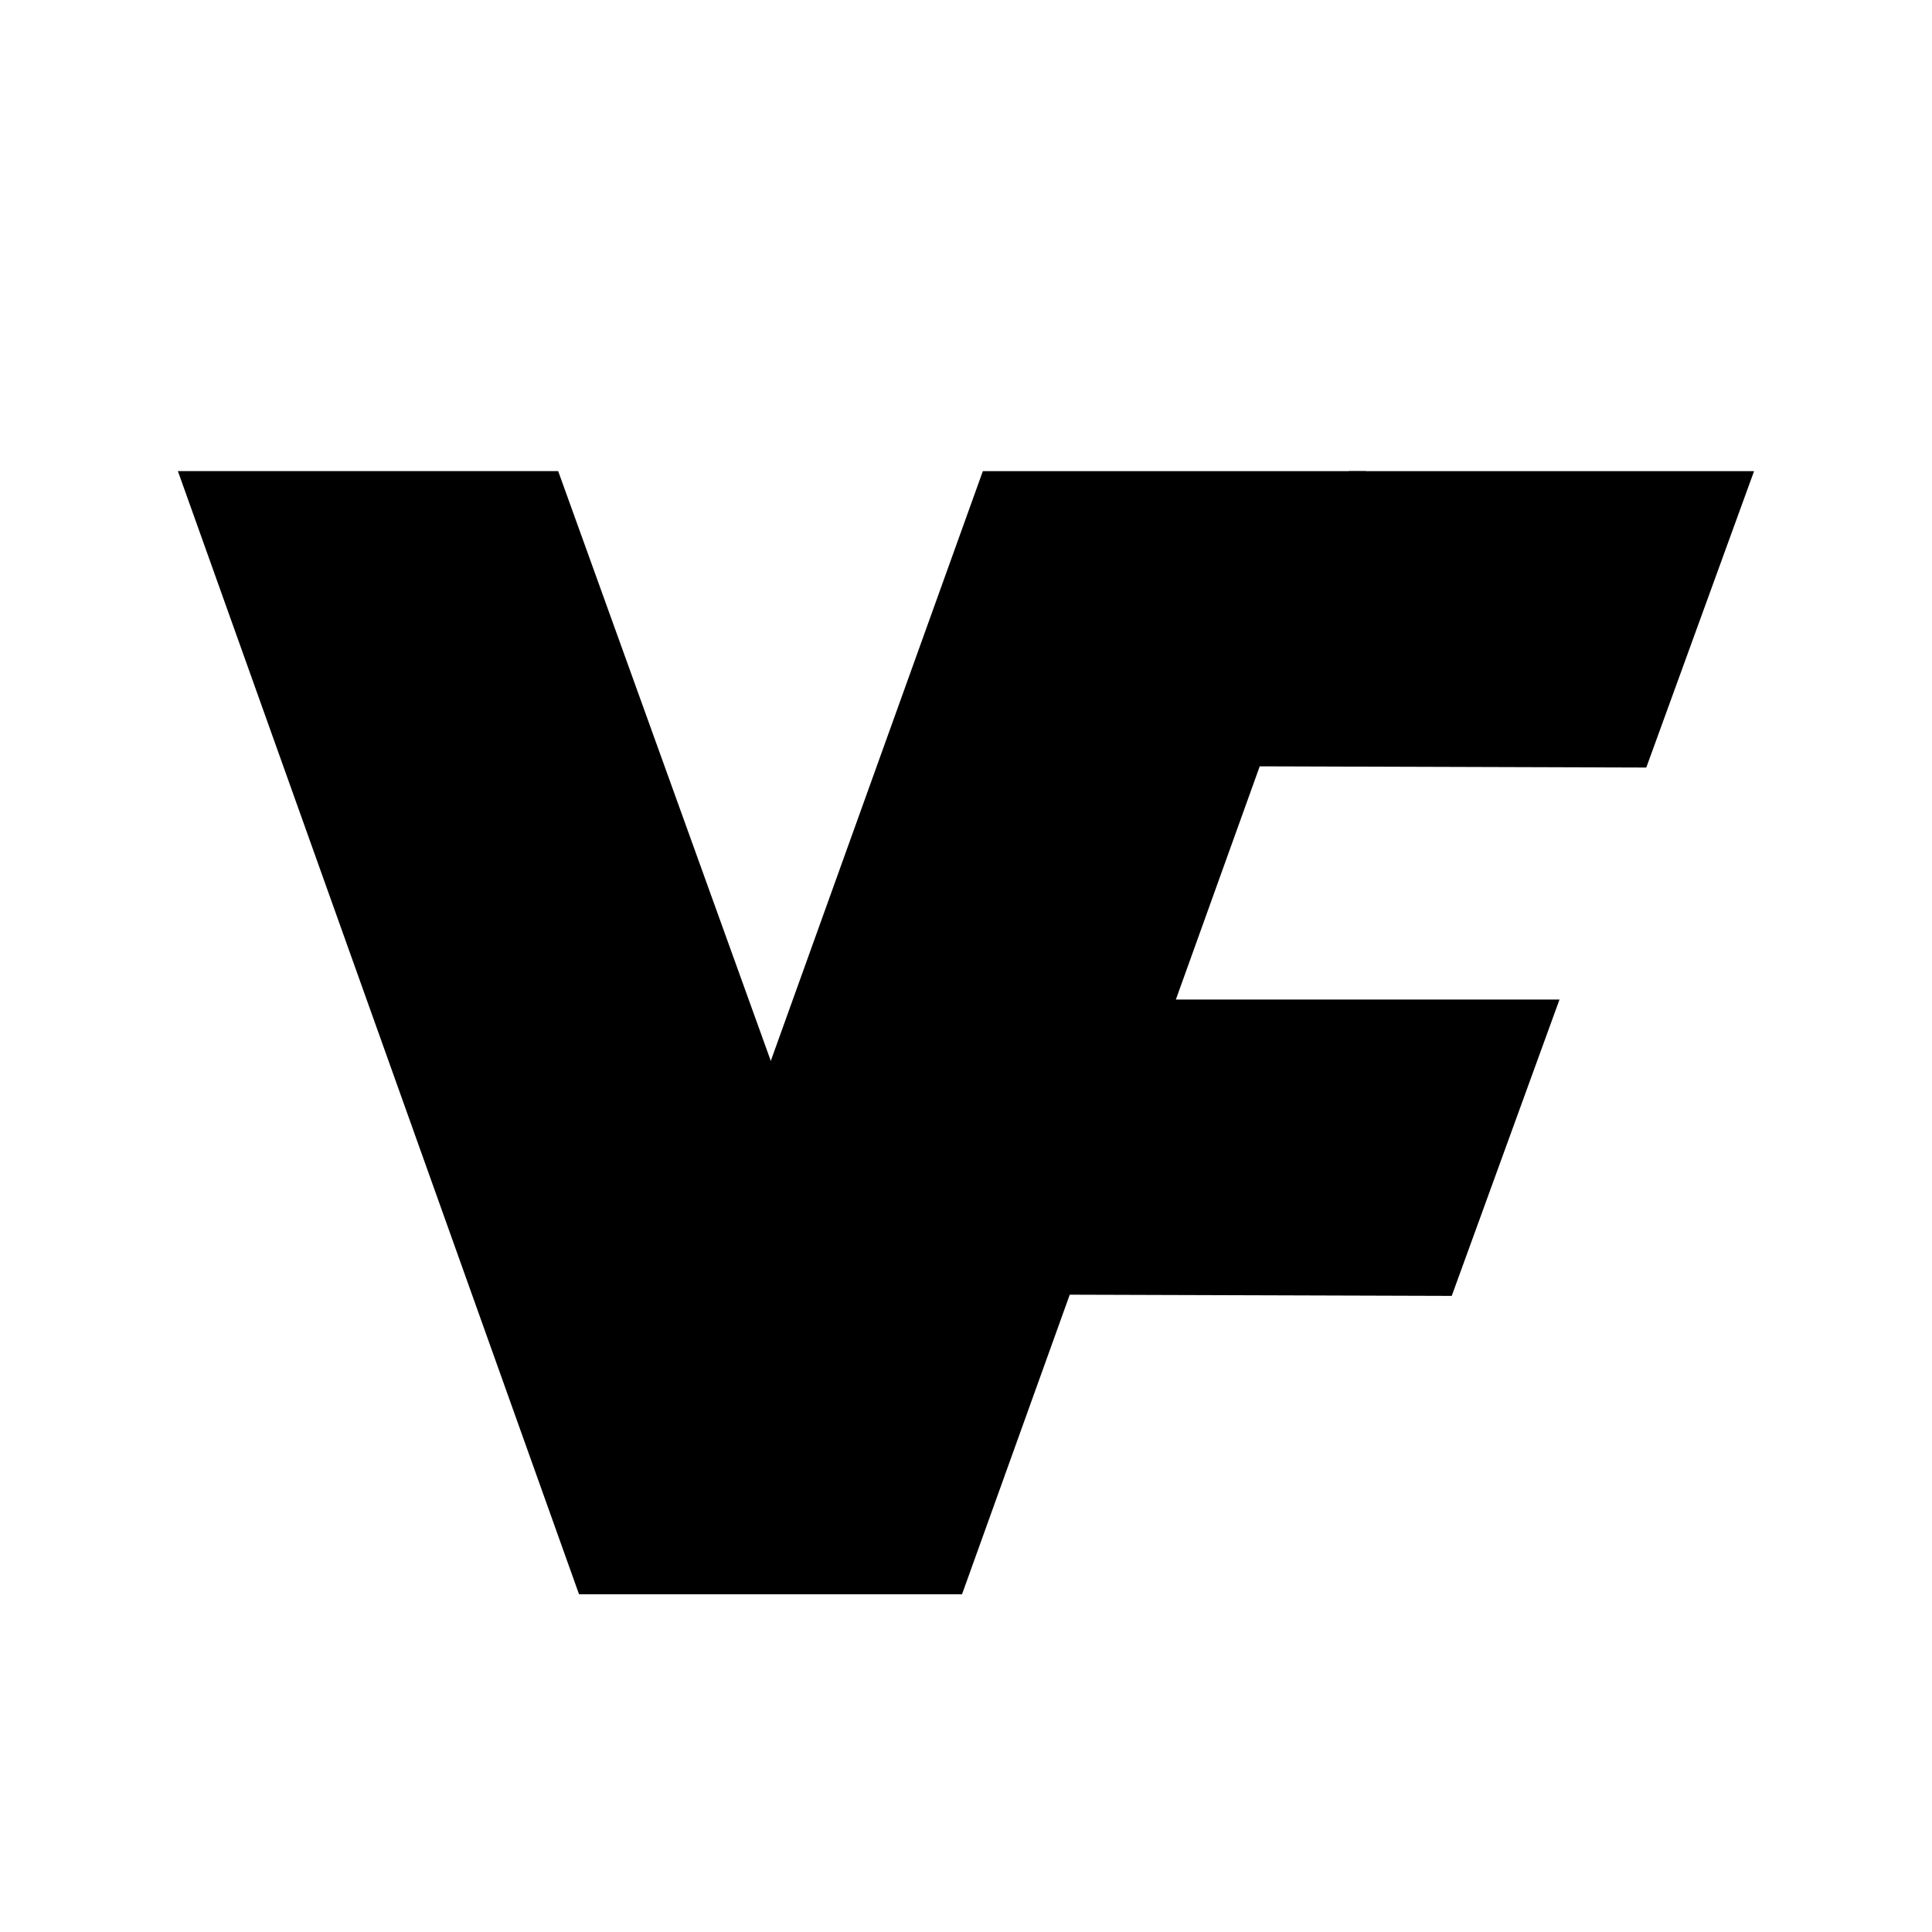 <svg version="1.1" viewBox="0.0 0.0 673.501 673.501" fill="none" stroke="none" stroke-linecap="square" stroke-miterlimit="10" xmlns:xlink="http://www.w3.org/1999/xlink" xmlns="http://www.w3.org/2000/svg"><clipPath id="p.0"><path d="m0 0l673.501 0l0 673.501l-673.501 0l0 -673.501z" clip-rule="nonzero"/></clipPath><g clip-path="url(#p.0)"><path fill="#000000" fill-opacity="0.0" d="m0 0l673.501 0l0 673.501l-673.501 0z" fill-rule="evenodd"/><path fill="#000000" d="m402.394 348.435l-32.103 102.89l135.788 0.426l37.571 -103.316z" fill-rule="evenodd"/><path fill="#000000" d="m201.959 370.885l132.829 0l0 184.881l-132.829 0z" fill-rule="evenodd"/><path fill="#000000" d="m470.213 164.252l-32.103 102.89l135.788 0.426l37.571 -103.316z" fill-rule="evenodd"/><path fill="#000000" d="m62.012 164.227l139.842 391.546l74.121 -165.765l-81.394 -225.781z" fill-rule="evenodd"/><path fill="#000000" d="m476.143 164.241l-140.779 391.531l-133.521 0l140.779 -391.531z" fill-rule="evenodd"/></g></svg>